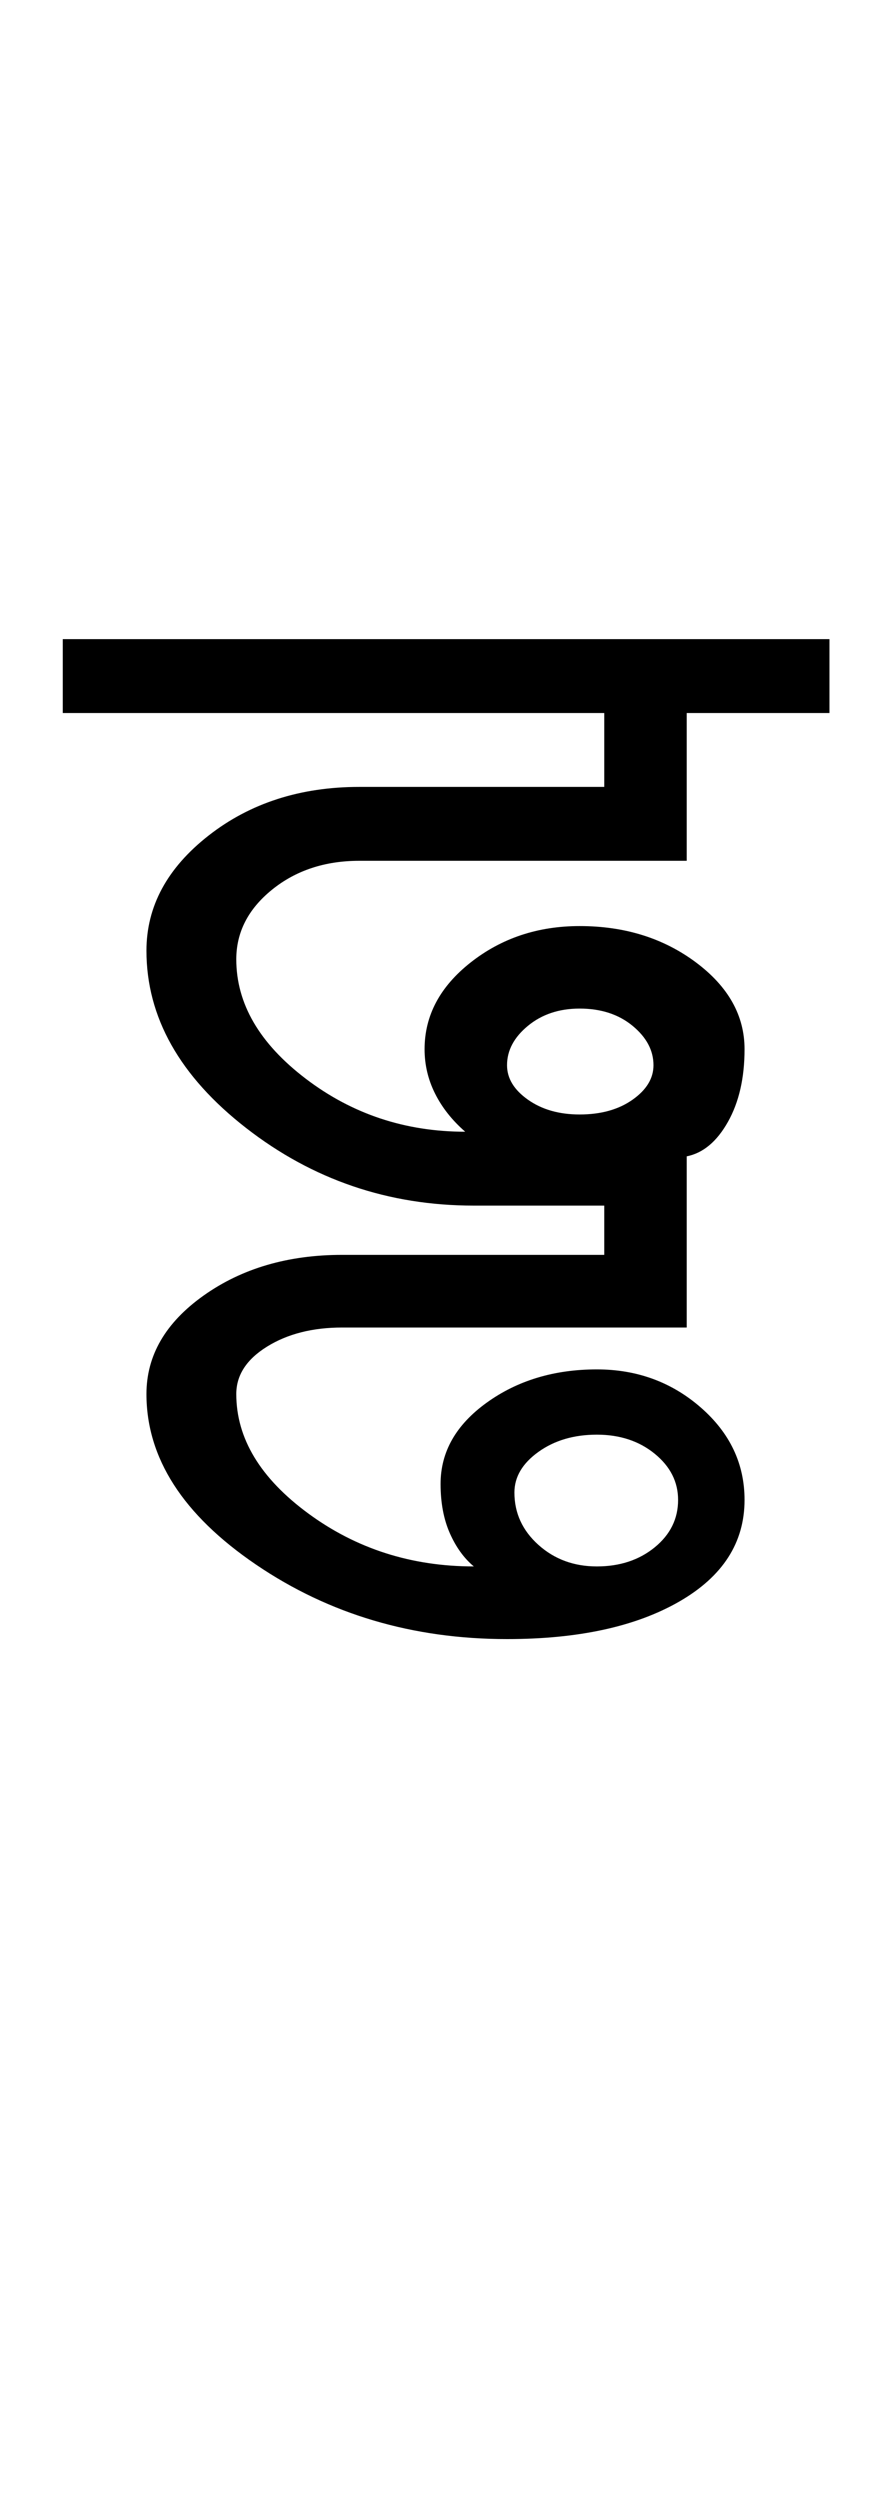 <?xml version="1.0" encoding="UTF-8"?>
<svg xmlns="http://www.w3.org/2000/svg" xmlns:xlink="http://www.w3.org/1999/xlink" width="181pt" height="507.5pt" viewBox="0 0 181 507.5" version="1.1">
<defs>
<g>
<symbol overflow="visible" id="glyph0-0">
<path style="stroke:none;" d="M 50 -16.75 L 216.5 -16.75 L 216.5 -216.5 L 50 -216.5 Z M 33.25 0 L 33.25 -233 L 233 -233 L 233 0 Z M 33.25 0 "/>
</symbol>
<symbol overflow="visible" id="glyph0-1">
<path style="stroke:none;" d="M 101.75 -70 C 106.082 -70 109.664 -71 112.5 -73 C 115.332 -75 116.75 -77.332 116.75 -80 C 116.75 -83 115.332 -85.664 112.5 -88 C 109.664 -90.332 106.082 -91.5 101.75 -91.5 C 97.582 -91.5 94.082 -90.332 91.25 -88 C 88.414 -85.664 87 -83 87 -80 C 87 -77.332 88.414 -75 91.25 -73 C 94.082 -71 97.582 -70 101.75 -70 Z M 93.375 17.375 C 96.625 20.289 100.582 21.75 105.25 21.75 C 109.914 21.75 113.832 20.457 117 17.875 C 120.164 15.289 121.75 12.082 121.75 8.25 C 121.75 4.582 120.164 1.457 117 -1.125 C 113.832 -3.707 109.914 -5 105.25 -5 C 100.582 -5 96.625 -3.832 93.375 -1.5 C 90.125 0.832 88.5 3.582 88.5 6.75 C 88.5 10.914 90.125 14.457 93.375 17.375 Z M -3.25 -151.5 L -3.25 -166.5 L 152.5 -166.5 L 152.5 -151.5 L 123.5 -151.5 L 123.5 -121.5 L 57 -121.5 C 50 -121.5 44.082 -119.539 39.25 -115.625 C 34.414 -111.707 32 -107 32 -101.5 C 32 -92.5 36.707 -84.414 46.125 -77.25 C 55.539 -70.082 66.332 -66.5 78.5 -66.5 C 75.832 -68.832 73.789 -71.414 72.375 -74.25 C 70.957 -77.082 70.25 -80.082 70.25 -83.25 C 70.25 -90.082 73.375 -95.957 79.625 -100.875 C 85.875 -105.789 93.25 -108.25 101.75 -108.25 C 110.914 -108.25 118.789 -105.789 125.375 -100.875 C 131.957 -95.957 135.25 -90.082 135.25 -83.25 C 135.25 -77.414 134.125 -72.5 131.875 -68.5 C 129.625 -64.5 126.832 -62.164 123.5 -61.5 L 123.5 -26.75 L 53.5 -26.75 C 47.5 -26.75 42.414 -25.457 38.25 -22.875 C 34.082 -20.289 32 -17.082 32 -13.25 C 32 -4.25 36.875 3.832 46.625 11 C 56.375 18.164 67.582 21.75 80.25 21.75 C 78.25 20.082 76.625 17.832 75.375 15 C 74.125 12.164 73.5 8.832 73.5 5 C 73.5 -1.5 76.625 -7 82.875 -11.5 C 89.125 -16 96.582 -18.25 105.25 -18.25 C 113.414 -18.25 120.457 -15.664 126.375 -10.5 C 132.289 -5.332 135.25 0.914 135.25 8.25 C 135.25 16.914 130.832 23.789 122 28.875 C 113.164 33.957 101.5 36.5 87 36.5 C 67.832 36.5 50.832 31.457 36 21.375 C 21.164 11.289 13.75 -0.25 13.75 -13.25 C 13.75 -21.082 17.625 -27.75 25.375 -33.25 C 33.125 -38.75 42.5 -41.5 53.5 -41.5 L 106.75 -41.5 L 106.75 -51.5 L 80.25 -51.5 C 62.914 -51.5 47.5 -56.75 34 -67.25 C 20.5 -77.75 13.75 -89.75 13.75 -103.25 C 13.75 -112.25 17.957 -120.039 26.375 -126.625 C 34.789 -133.207 45 -136.5 57 -136.5 L 106.75 -136.5 L 106.75 -151.5 Z M -3.25 -151.5 "/>
</symbol>
</g>
</defs>
<g id="surface1">
<rect x="0" y="0" width="181" height="507.5" style="fill:rgb(100%,100%,100%);fill-opacity:1;stroke:none;"/>
<g style="fill:rgb(0%,0%,0%);fill-opacity:1;">
  <use xlink:href="#glyph0-1" x="16" y="296.25"/>
</g>
</g>
</svg>
